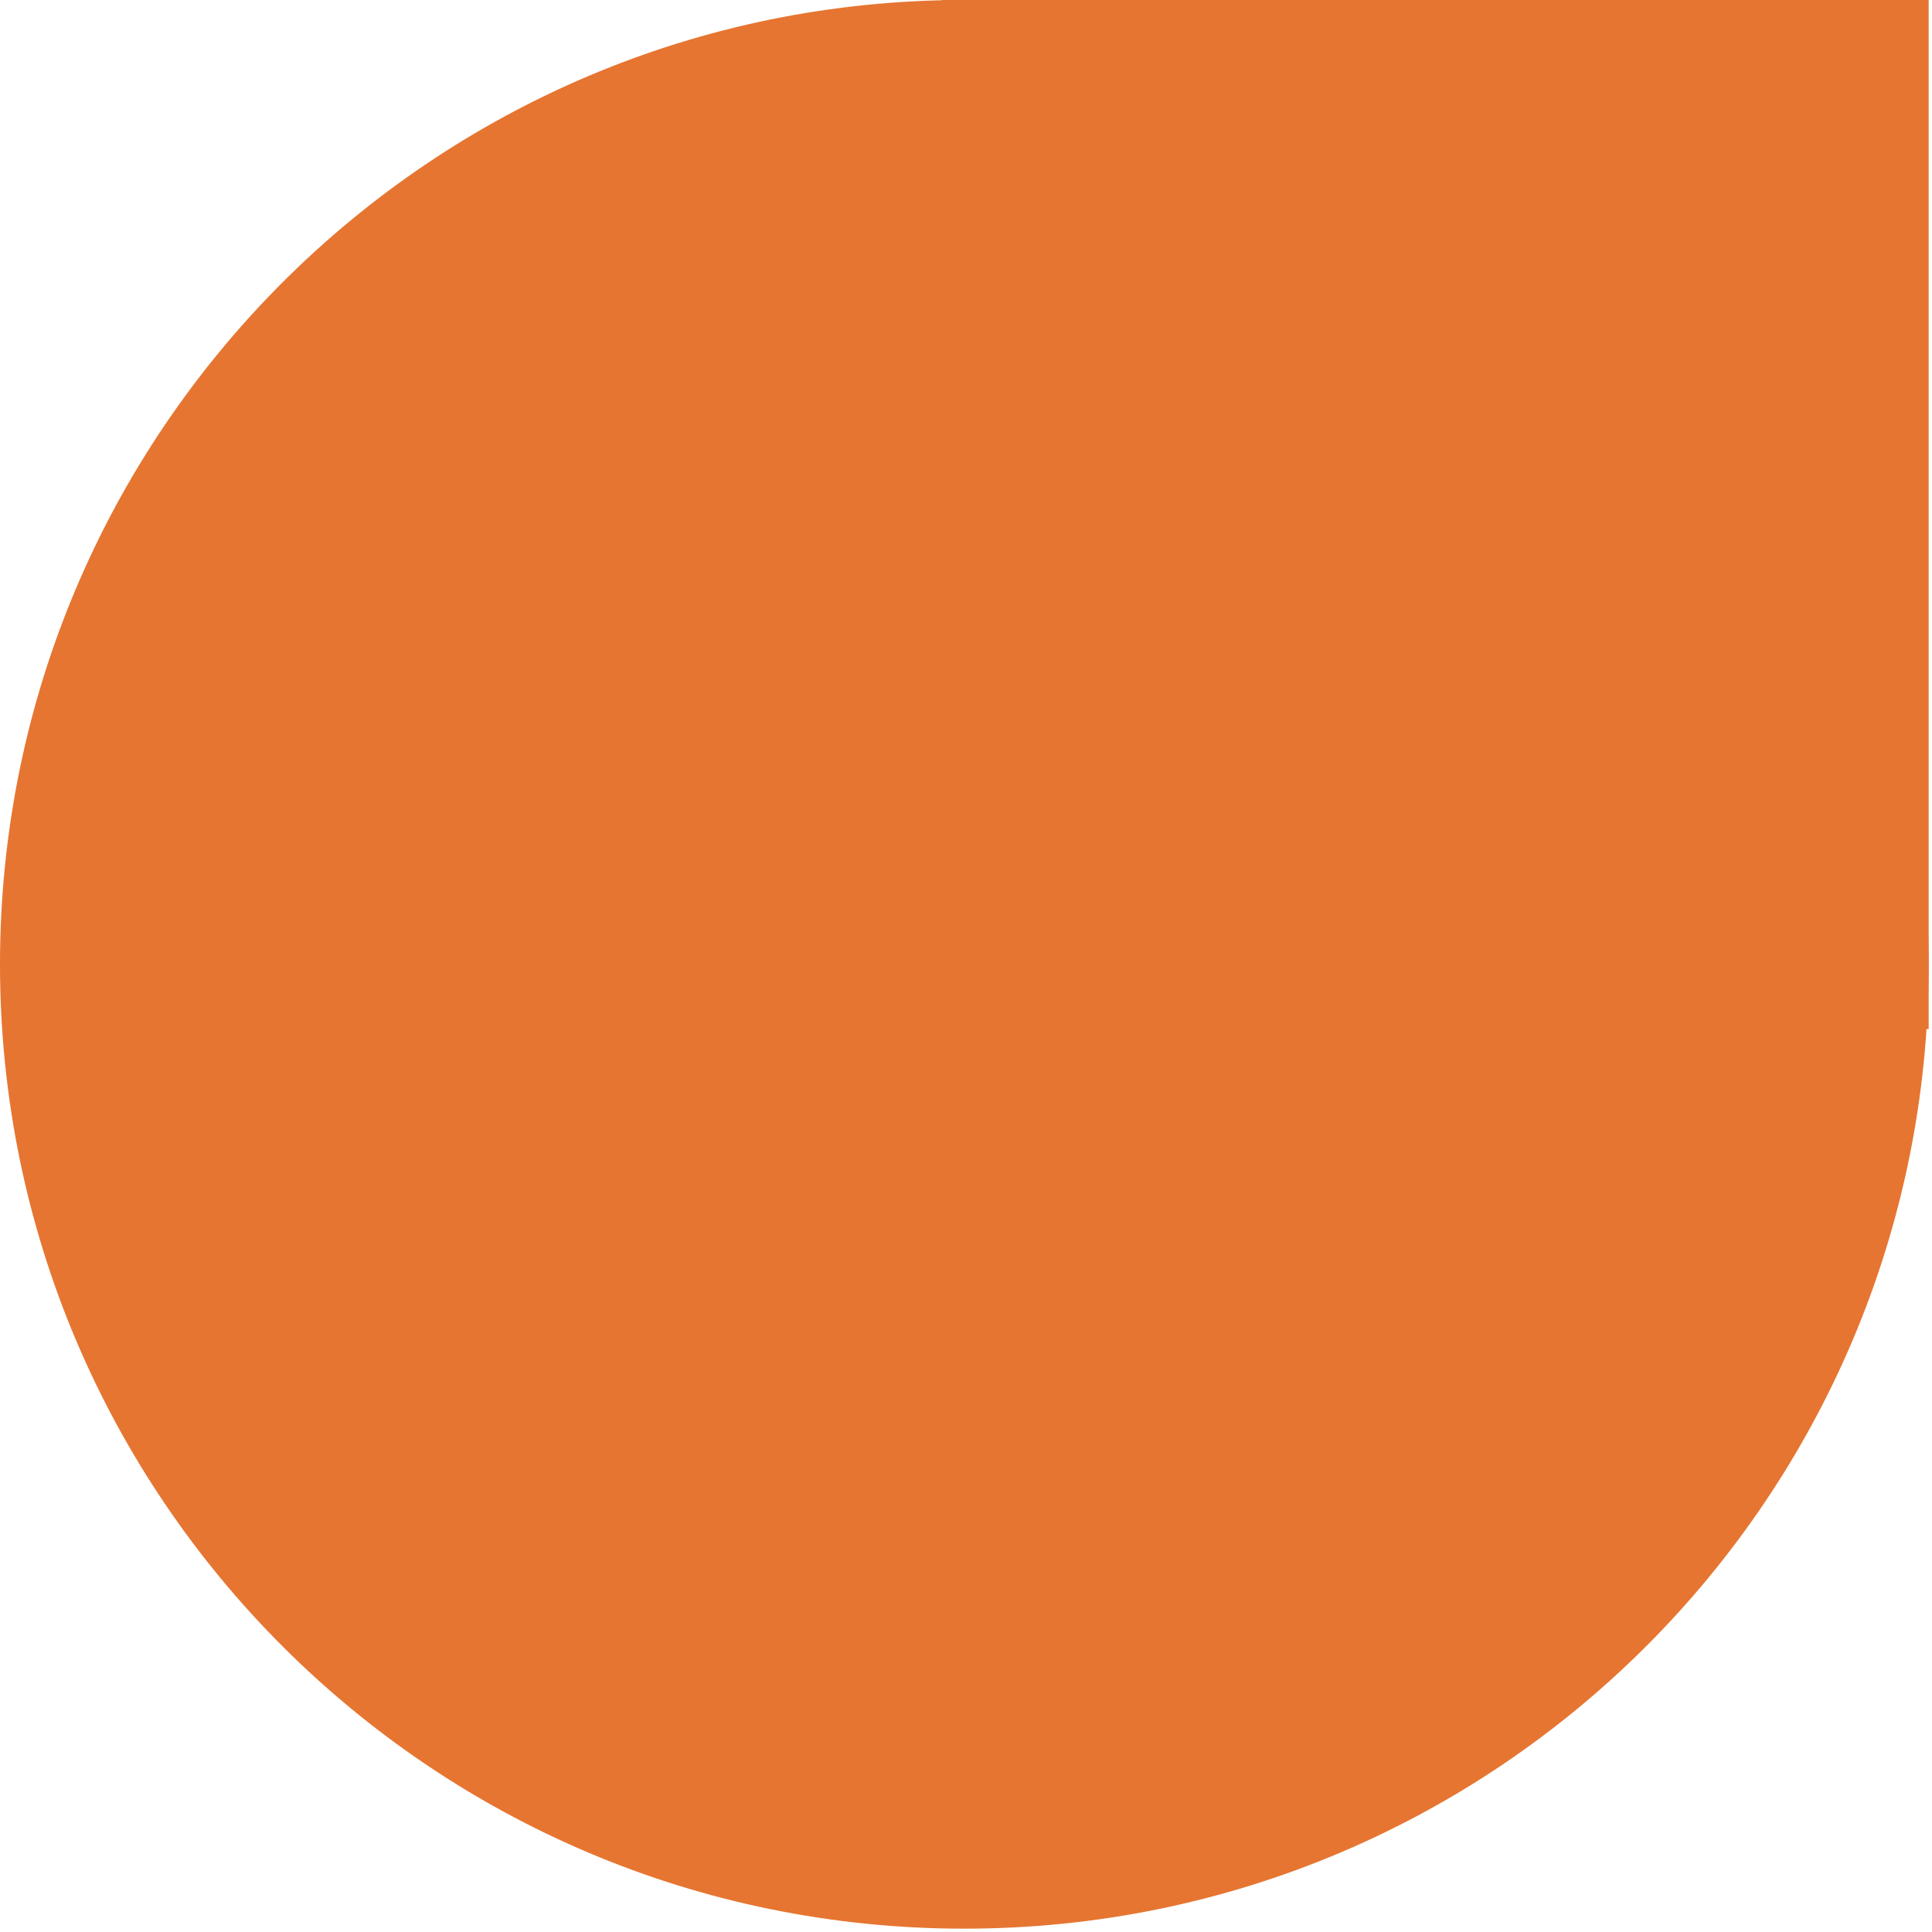 <svg xmlns="http://www.w3.org/2000/svg" xmlns:xlink="http://www.w3.org/1999/xlink" width="193" zoomAndPan="magnify" viewBox="0 0 144.75 144.75" height="193" preserveAspectRatio="xMidYMid meet" version="1.0"><defs><clipPath id="ac3be62c08"><path d="M 0 0 L 144.5 0 L 144.5 144.5 L 0 144.5 Z M 0 0 " clip-rule="nonzero"/></clipPath><clipPath id="0974a3cf3e"><path d="M 72.25 0 C 32.348 0 0 32.348 0 72.25 C 0 112.152 32.348 144.5 72.25 144.5 C 112.152 144.5 144.5 112.152 144.5 72.25 C 144.5 32.348 112.152 0 72.25 0 Z M 72.25 0 " clip-rule="nonzero"/></clipPath><clipPath id="1a3107c4ef"><path d="M 70.574 0 L 144.5 0 L 144.5 77.102 L 70.574 77.102 Z M 70.574 0 " clip-rule="nonzero"/></clipPath></defs><g clip-path="url(#ac3be62c08)"><g clip-path="url(#0974a3cf3e)"><path fill="#e67531" d="M 0 0 L 144.5 0 L 144.5 144.5 L 0 144.5 Z M 0 0 " fill-opacity="1" fill-rule="nonzero"/></g></g><g clip-path="url(#1a3107c4ef)"><path fill="#e67531" d="M 70.574 0 L 144.5 0 L 144.5 77.102 L 70.574 77.102 Z M 70.574 0 " fill-opacity="1" fill-rule="nonzero"/></g></svg>